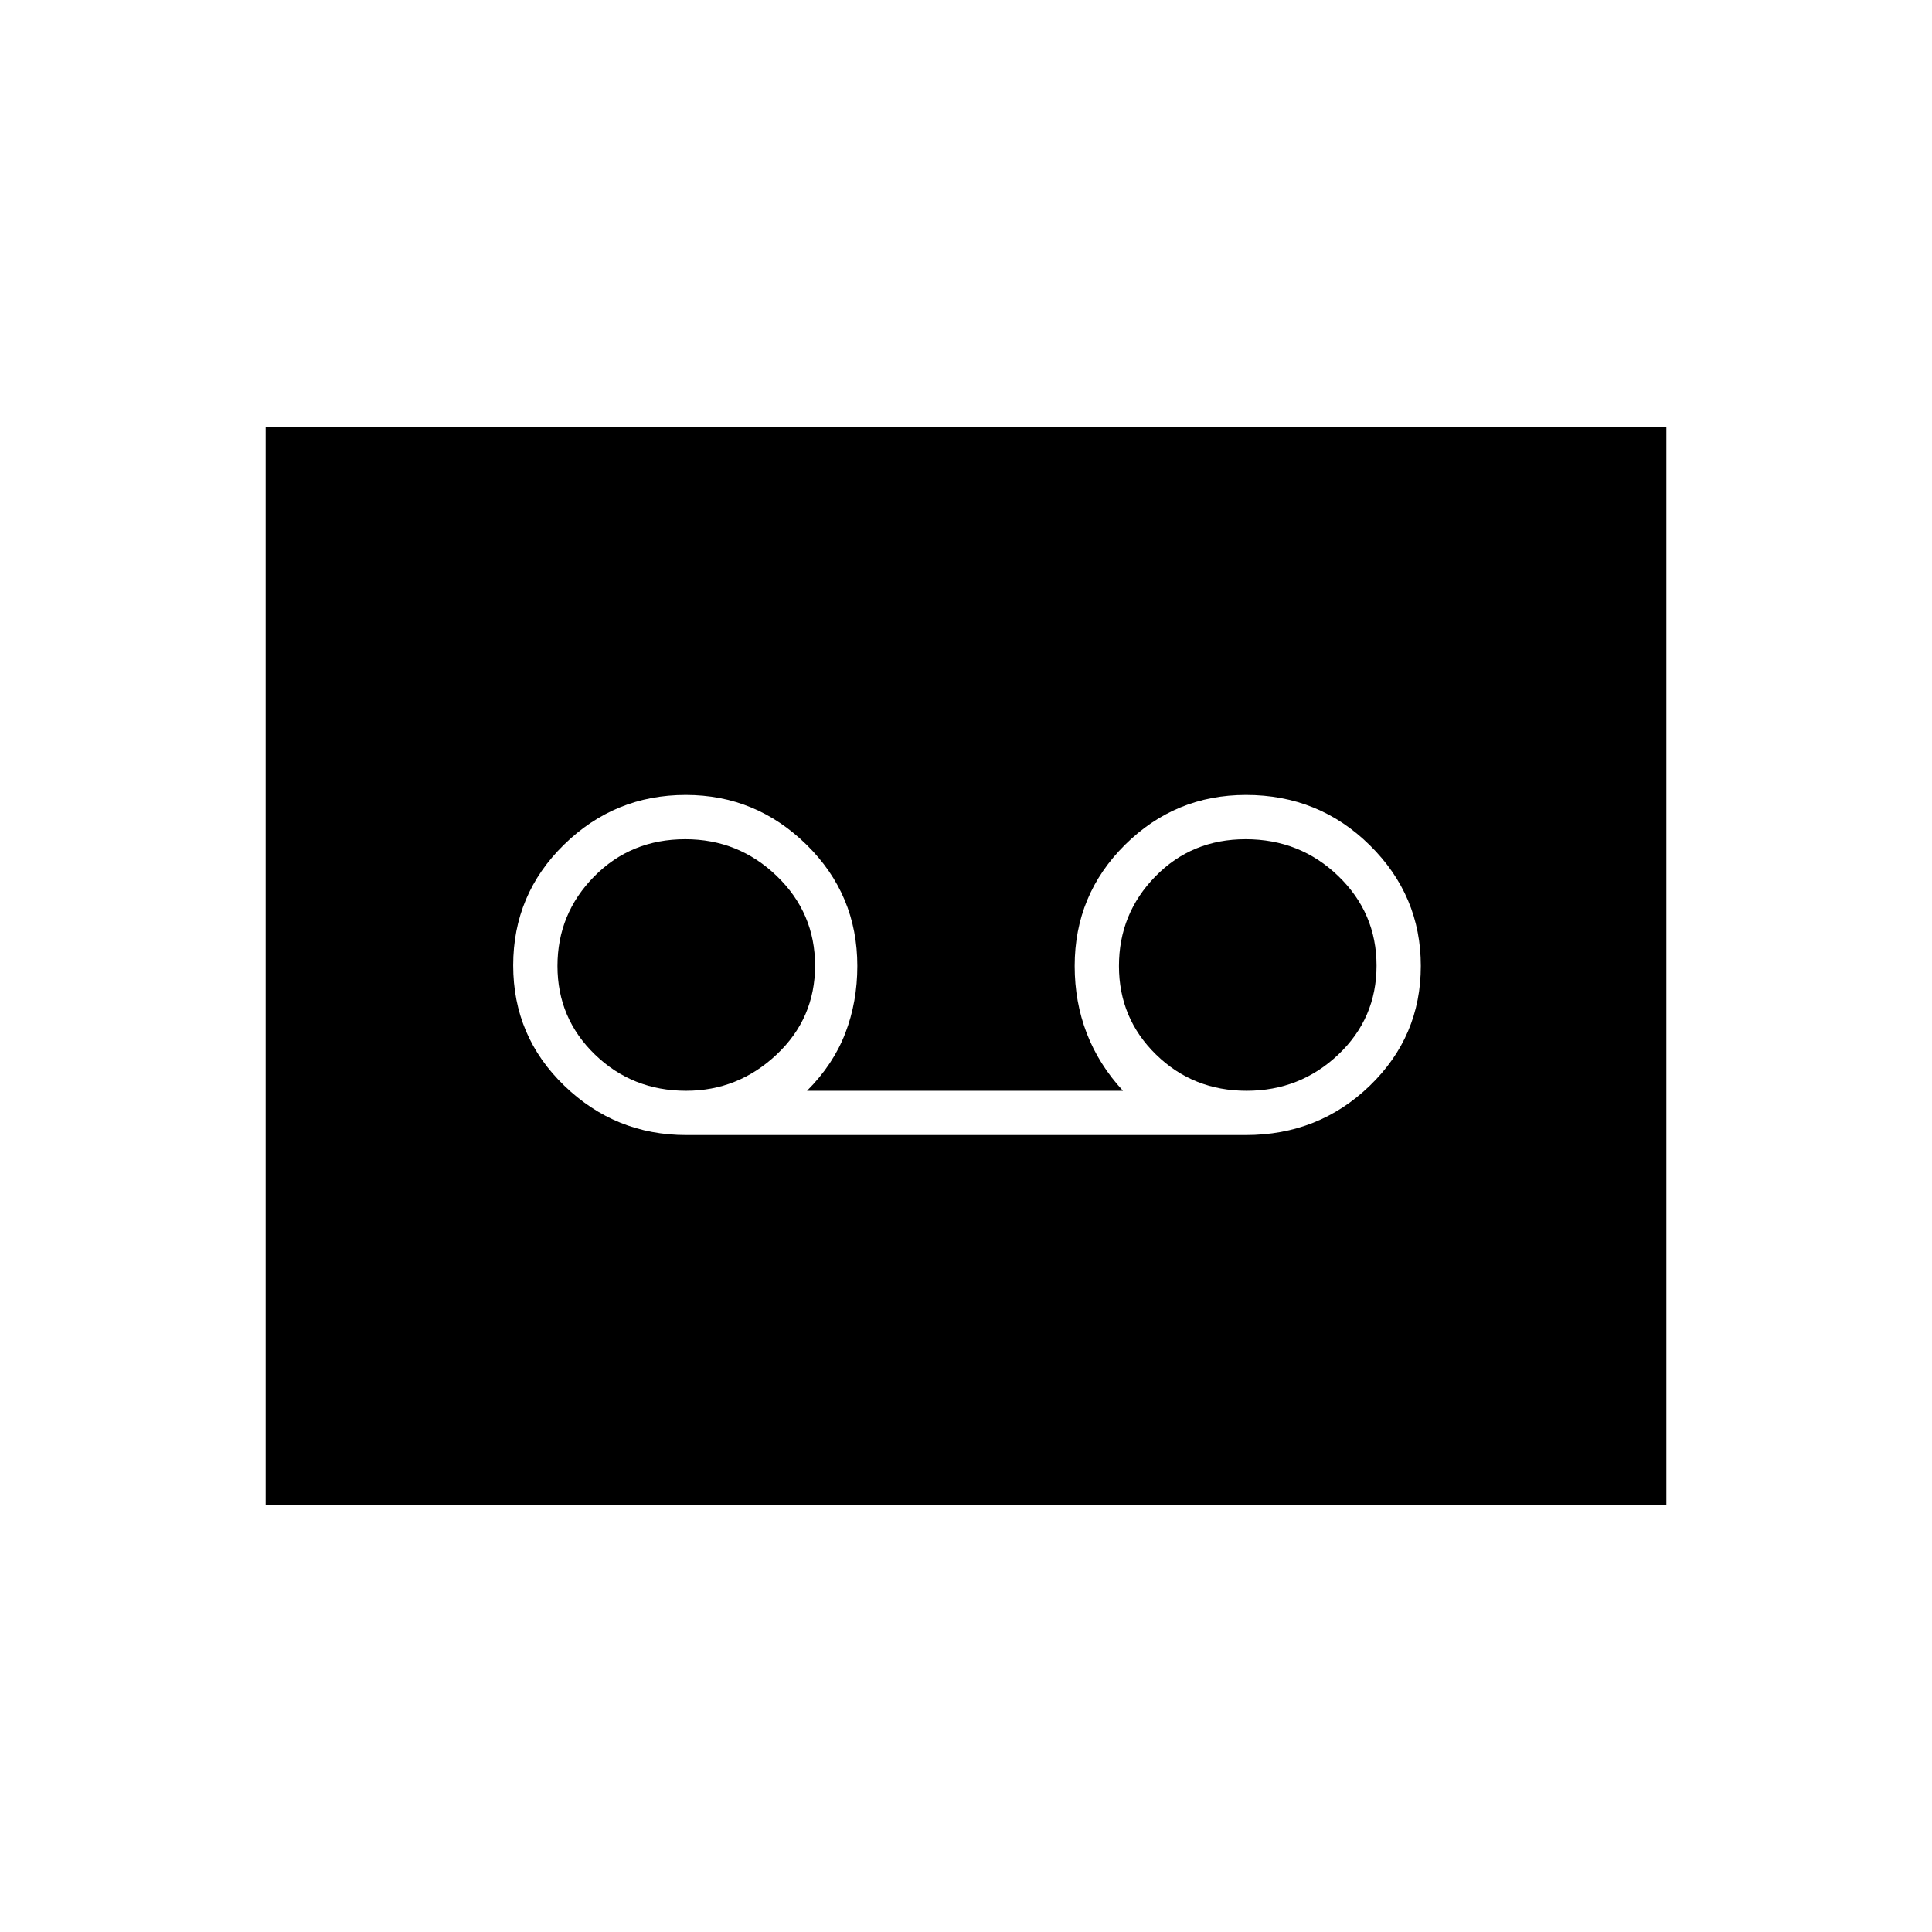 <svg xmlns="http://www.w3.org/2000/svg" width="48" height="48" viewBox="0 -960 960 960"><path d="M619-396q36.25 0 61.63-24.5Q706-445 706-480t-25.34-60q-25.34-25-61.54-25Q584-565 559-540.21T534-480q0 17.87 6 33.43Q546-431 558-418H401q13-13 19-28.57 6-15.56 6-33.43 0-35.42-25.19-60.21Q375.61-565 340.76-565q-35.26 0-60.51 24.71-25.25 24.7-25.25 60 0 35.29 25.42 59.79Q305.83-396 341-396h278Zm-278.07-22q-26.67 0-45.3-18Q277-454 277-480t18.26-44.5q18.26-18.5 45.25-18.5Q367-543 386-524.68q19 18.33 19 44.5Q405-454 385.88-436q-19.13 18-44.95 18Zm278.5 0q-26.57 0-45-18T556-480q0-26 18.09-44.5t44.84-18.5Q646-543 665-524.68q19 18.33 19 44.5Q684-454 665-436t-45.57 18ZM132-212v-536h696v536H132Z"/></svg>